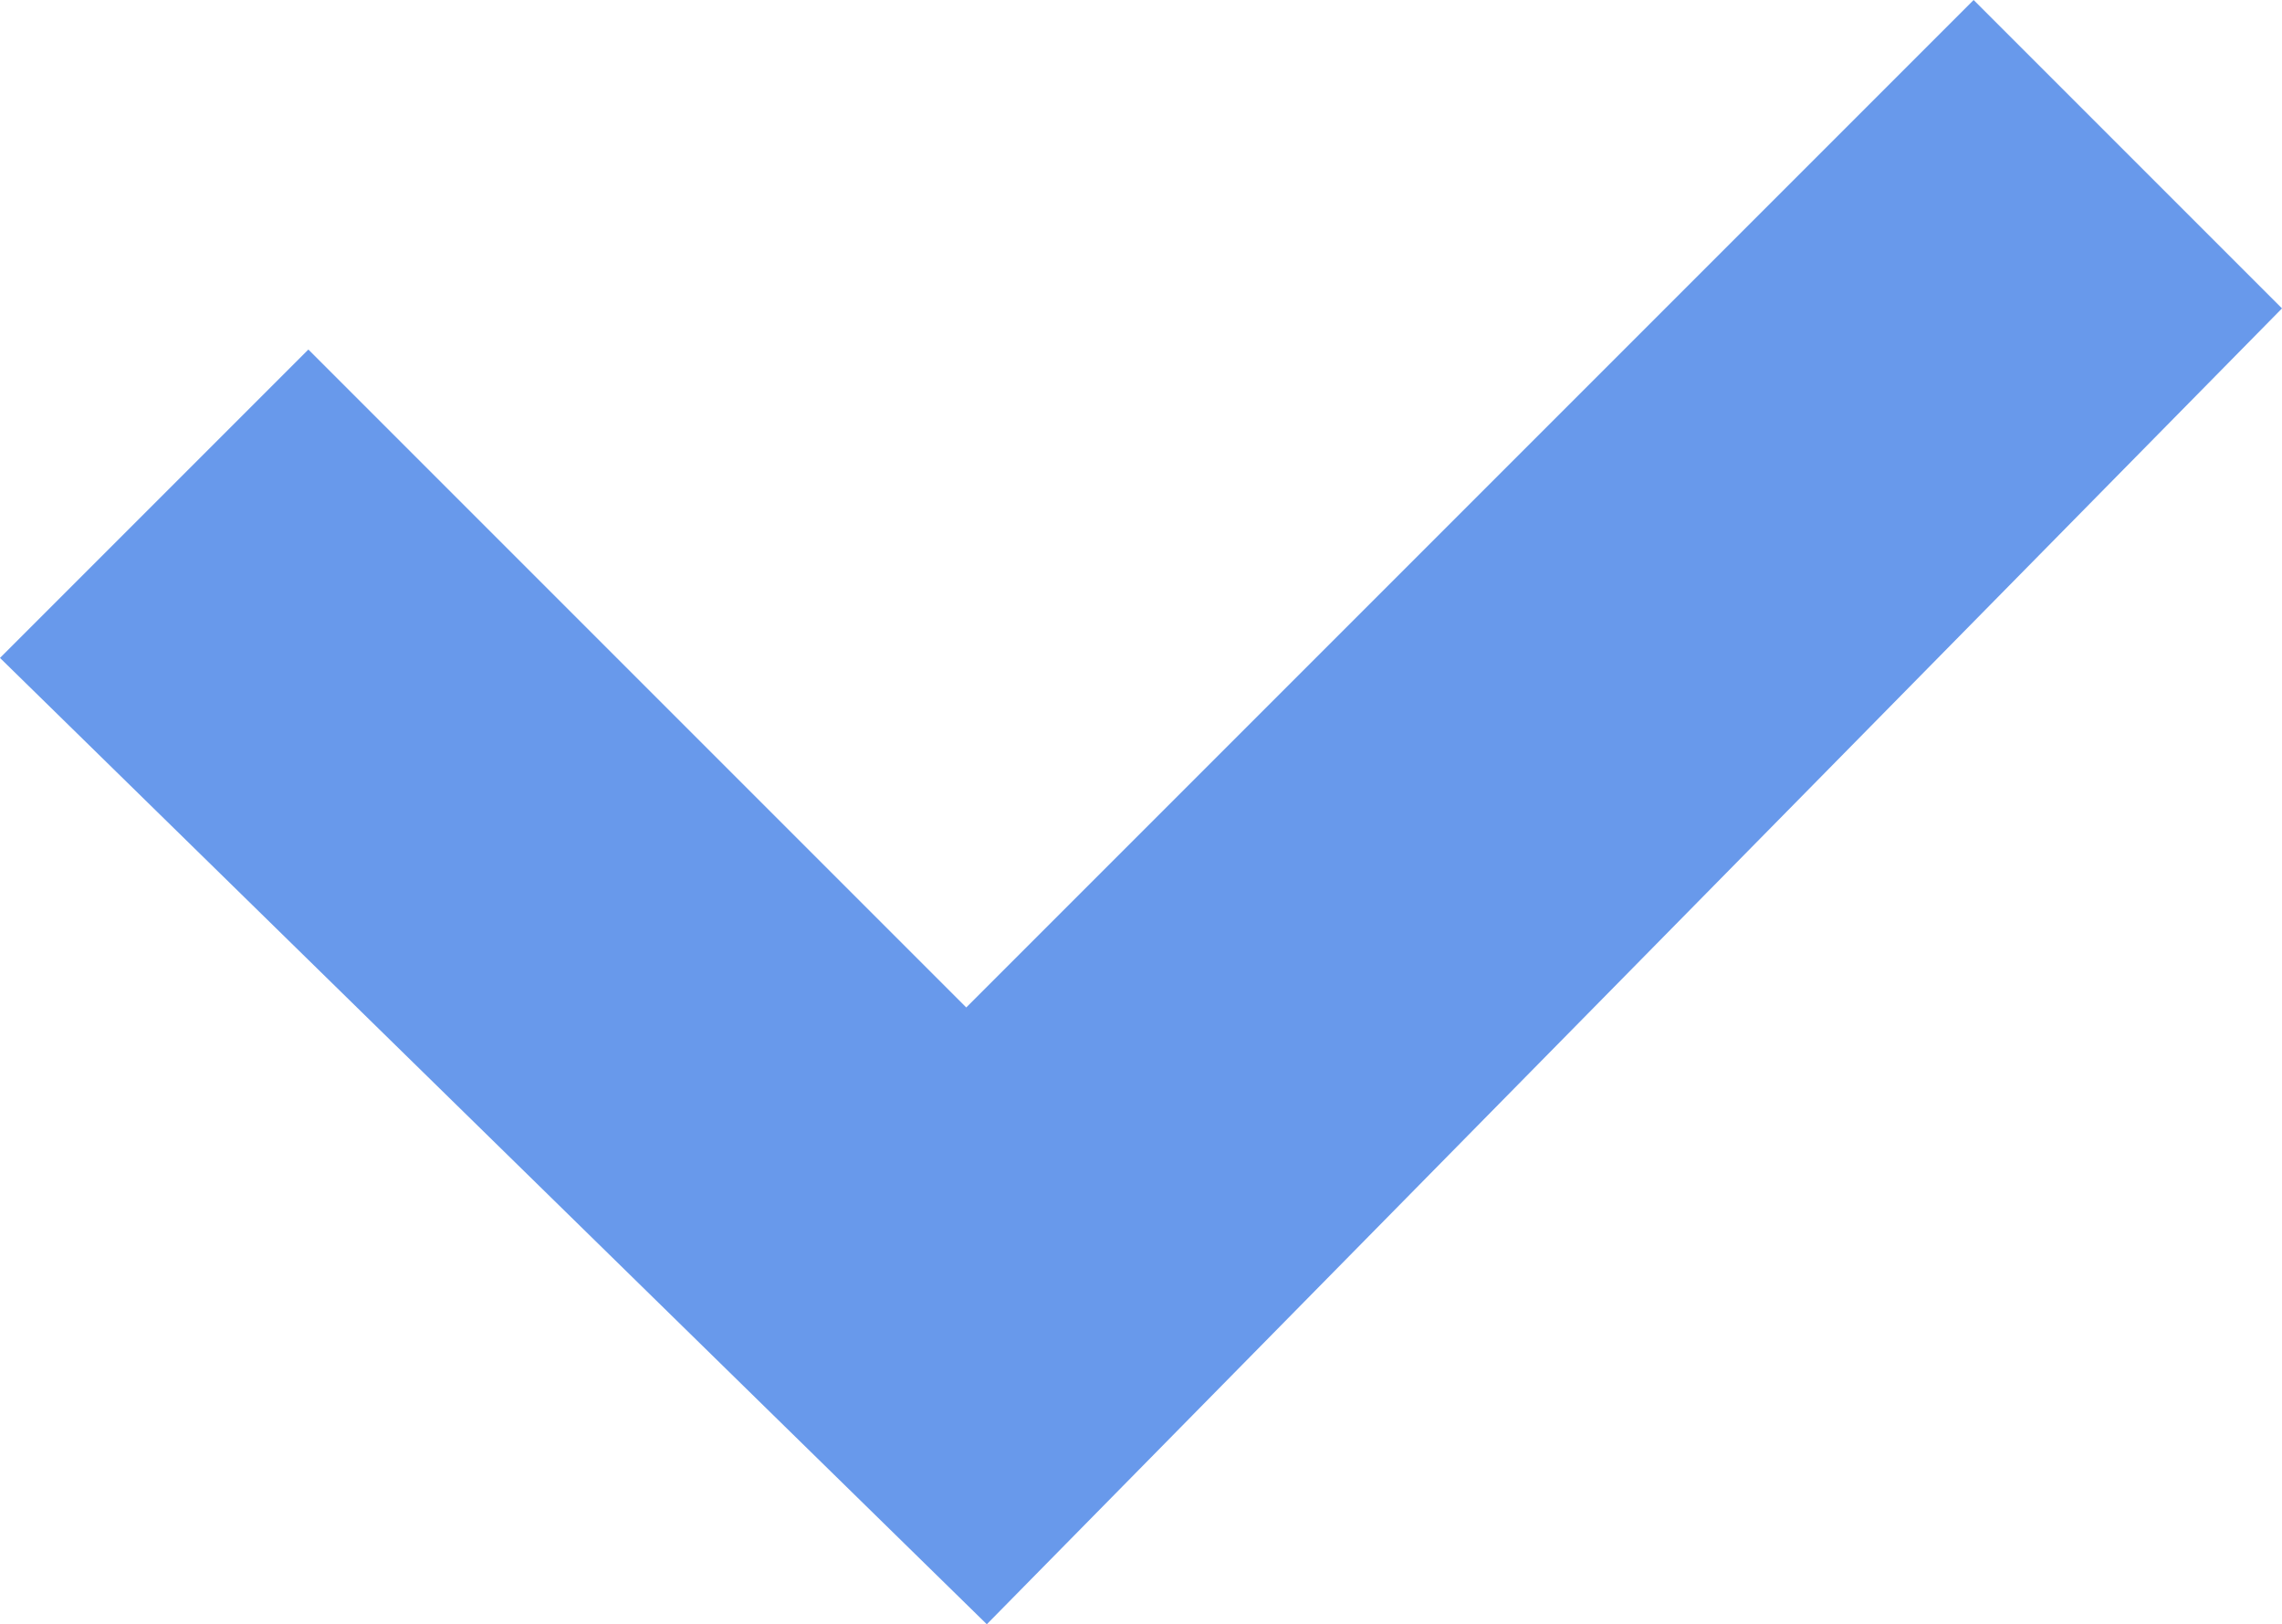 <?xml version="1.0" encoding="utf-8"?>
<!-- Generator: Adobe Illustrator 24.0.2, SVG Export Plug-In . SVG Version: 6.00 Build 0)  -->
<svg version="1.1" id="Layer_1" xmlns="http://www.w3.org/2000/svg" xmlns:xlink="http://www.w3.org/1999/xlink" x="0px" y="0px"
	 viewBox="0 0 11.1 7.9" style="enable-background:new 0 0 11.1 7.9;" xml:space="preserve">
<style type="text/css">
	.st0{fill:#6899EB;}
</style>
<title>Check</title>
<g id="Layer_2_1_">
	<g id="Layer_1-2">
		<path id="icon_Check" class="st0" d="M4.8,7.9L0,3.2l1.5-1.5l3.2,3.2L9.6,0l1.5,1.5L4.8,7.9z"/>
	</g>
</g>
</svg>
